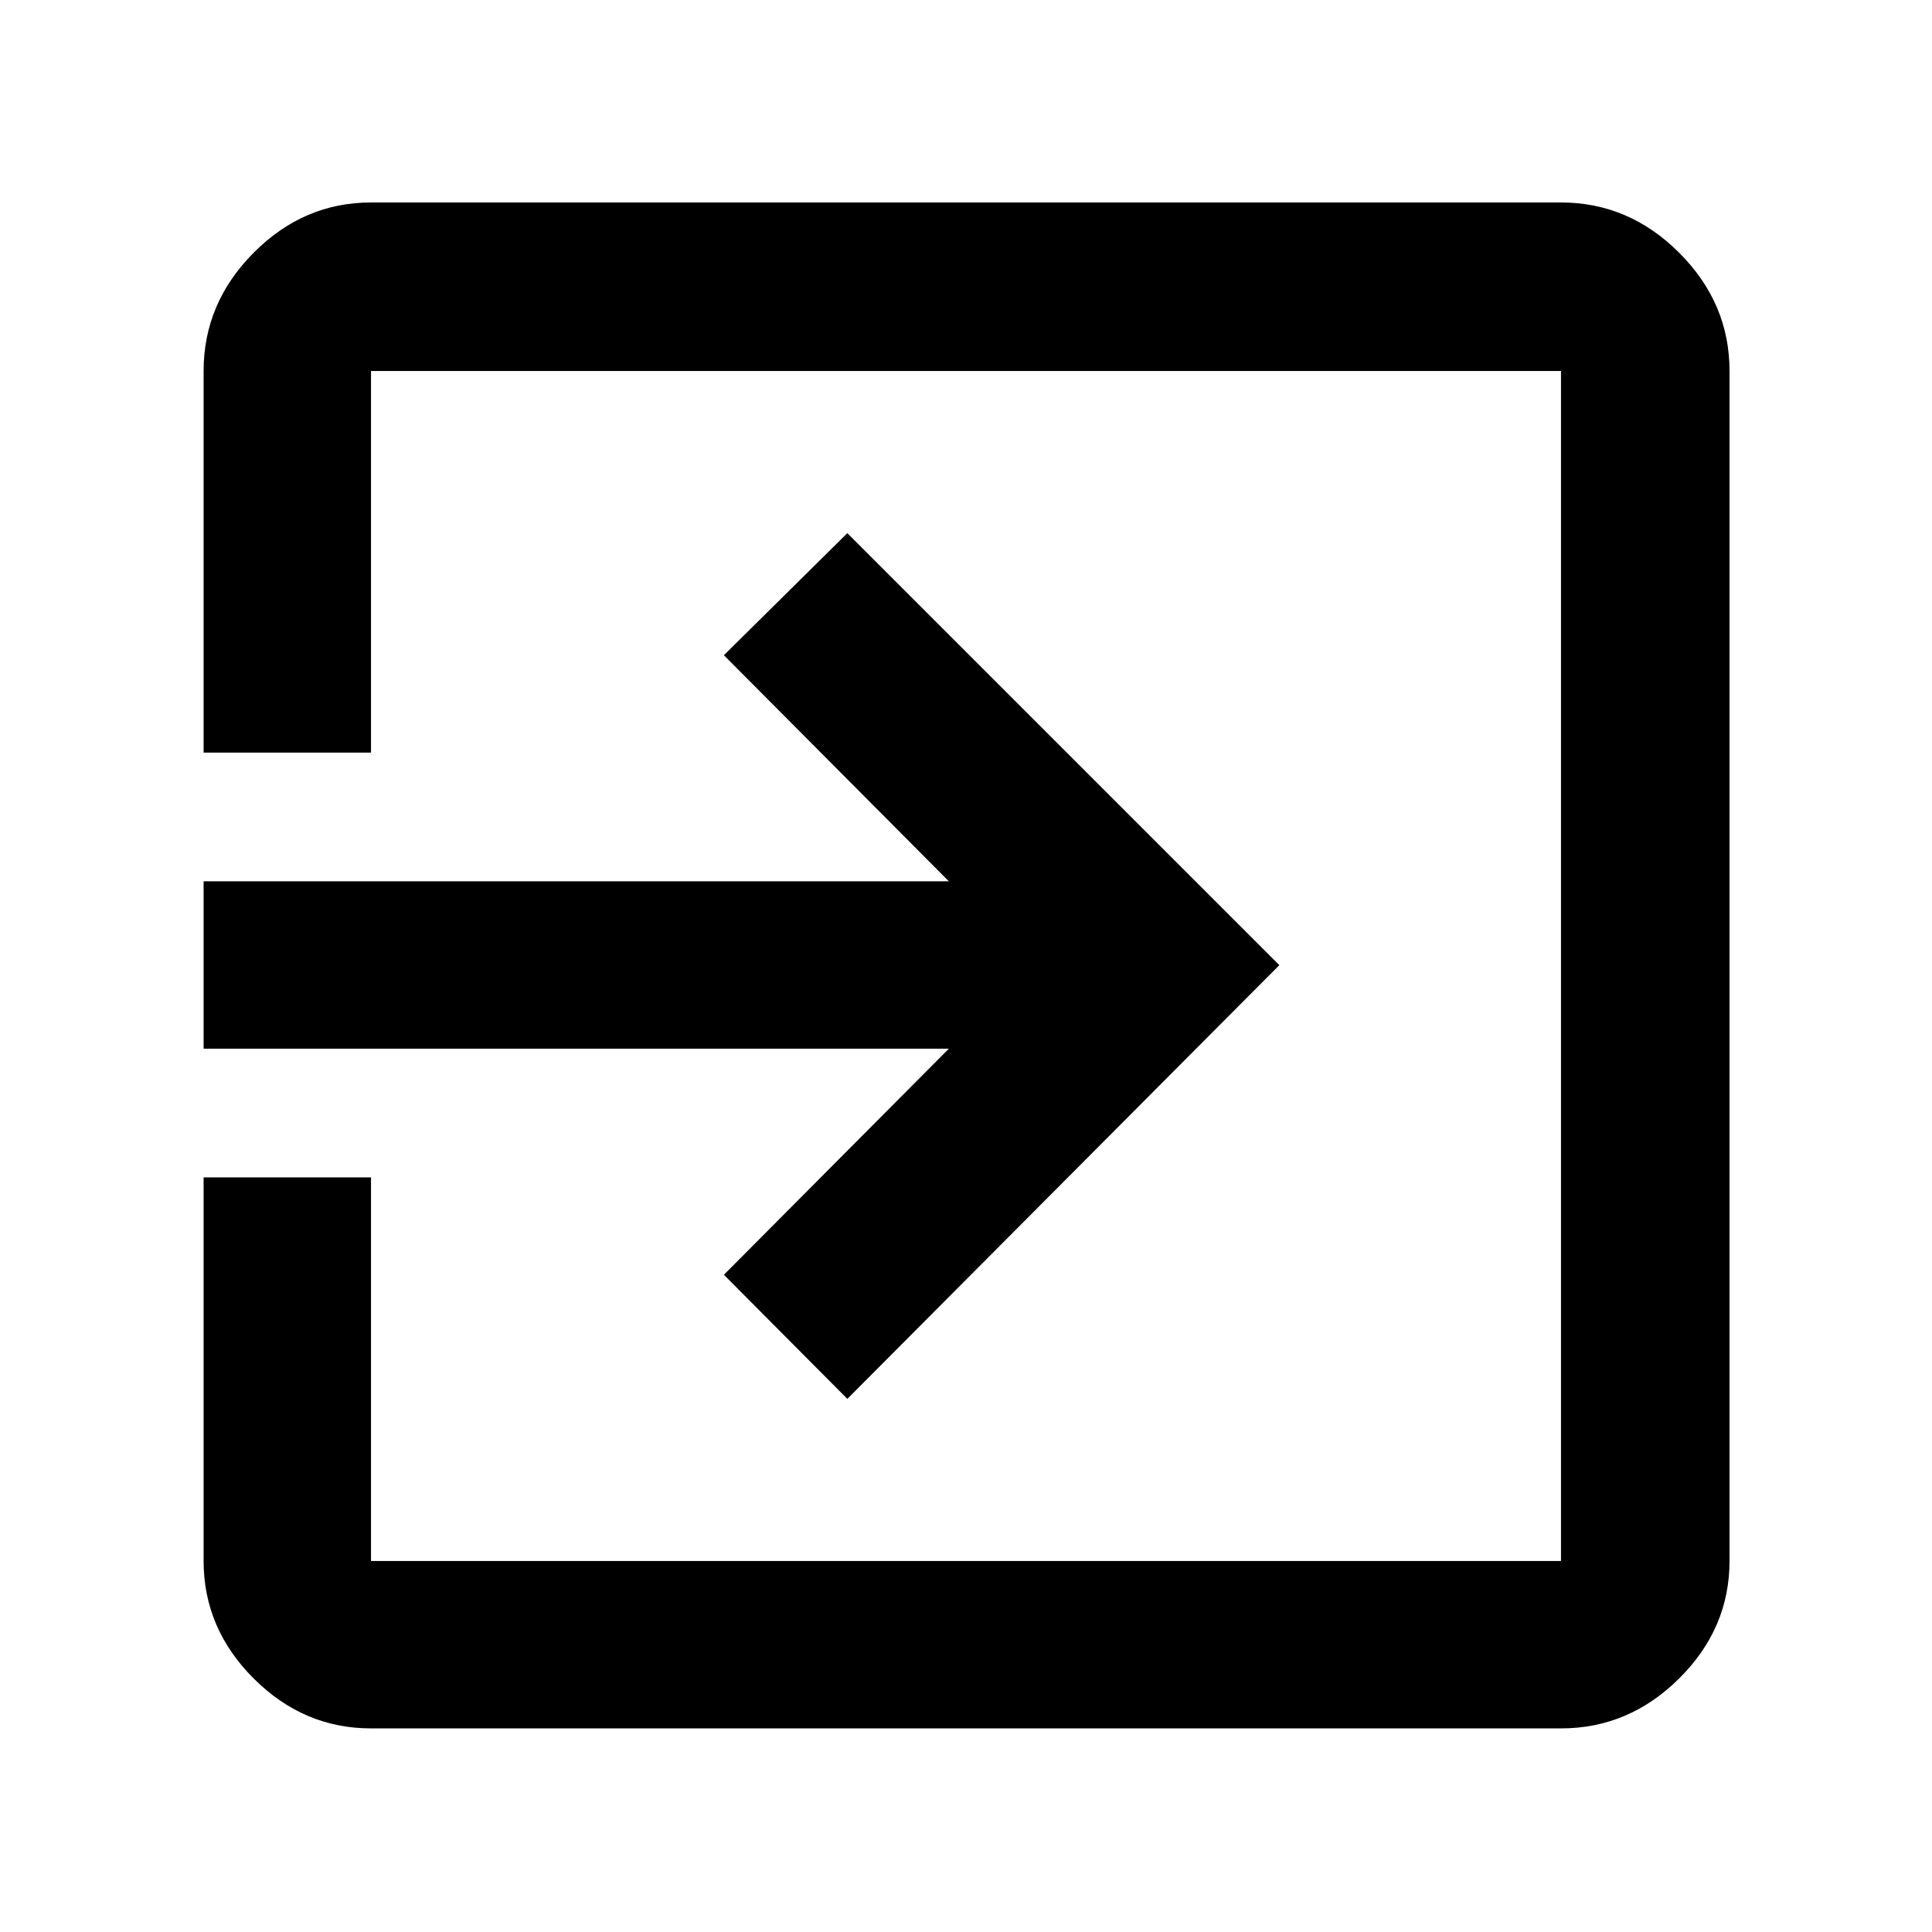 <svg xmlns="http://www.w3.org/2000/svg" height="48" viewBox="0 -960 960 960" width="48"><path d="M184.35-101.17q-33.5 0-58.34-24.84-24.84-24.84-24.84-58.34v-190.61h83.18v190.61h591.3v-591.3h-591.3v189.61h-83.18v-189.61q0-33.74 24.84-58.74t58.34-25h591.3q33.74 0 58.74 25t25 58.74v591.3q0 33.5-25 58.34-25 24.84-58.74 24.84h-591.3Zm236.69-163.74-61.34-61.66 111.78-112.34H101.17v-83.18h370.31L359.7-634.43l61.34-60.66L635.7-480.43 421.04-264.91Z"/></svg>